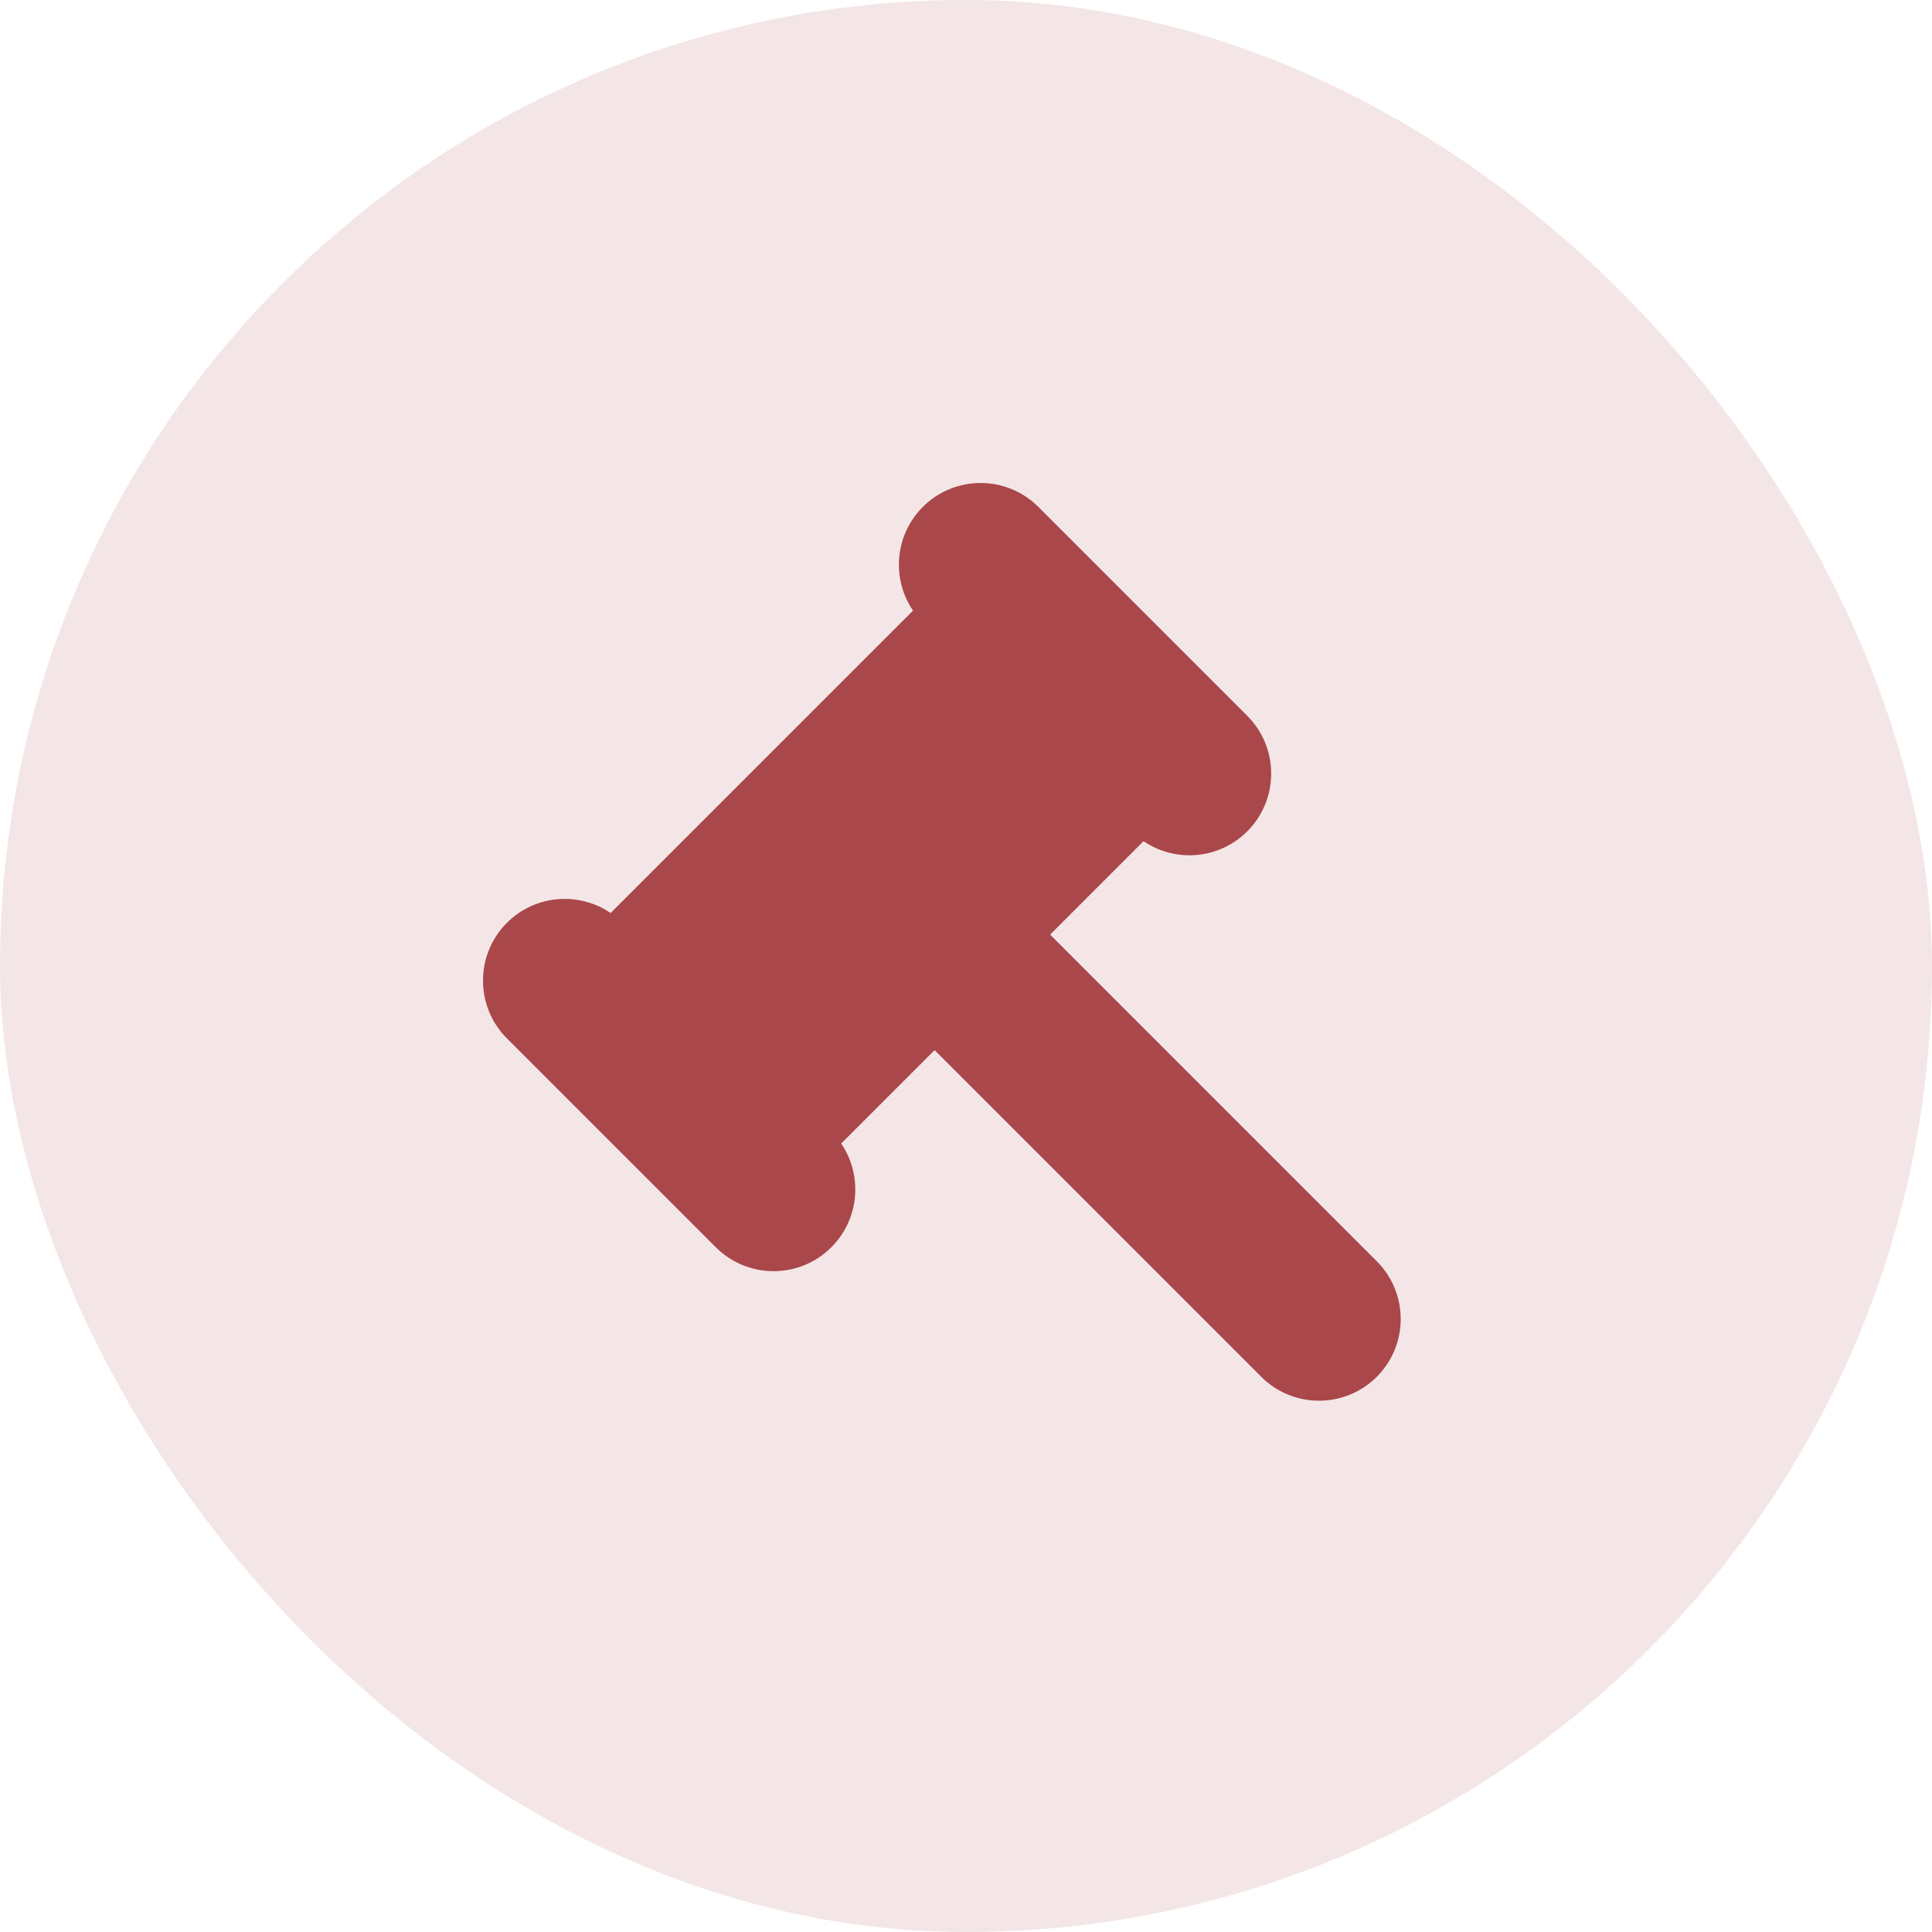 <svg width="40" height="40" viewBox="0 0 40 40" fill="none" xmlns="http://www.w3.org/2000/svg">
<rect width="40" height="40" rx="20" fill="#F4E6E6"/>
<path fill-rule="evenodd" clip-rule="evenodd" d="M19.35 21.742L17.416 23.676C17.864 24.335 17.796 25.239 17.212 25.823C16.552 26.483 15.48 26.483 14.82 25.823L10.495 21.498C9.835 20.838 9.835 19.767 10.495 19.106C11.079 18.522 11.984 18.455 12.642 18.903L18.903 12.642C18.455 11.984 18.522 11.079 19.106 10.495C19.767 9.835 20.838 9.835 21.498 10.495L25.823 14.82C26.483 15.48 26.483 16.551 25.823 17.212C25.239 17.796 24.335 17.864 23.676 17.416L21.742 19.35L28.505 26.113C29.165 26.773 29.165 27.844 28.505 28.505C27.844 29.165 26.773 29.165 26.113 28.505L19.35 21.742Z" fill="#A9474A"/>
</svg>
